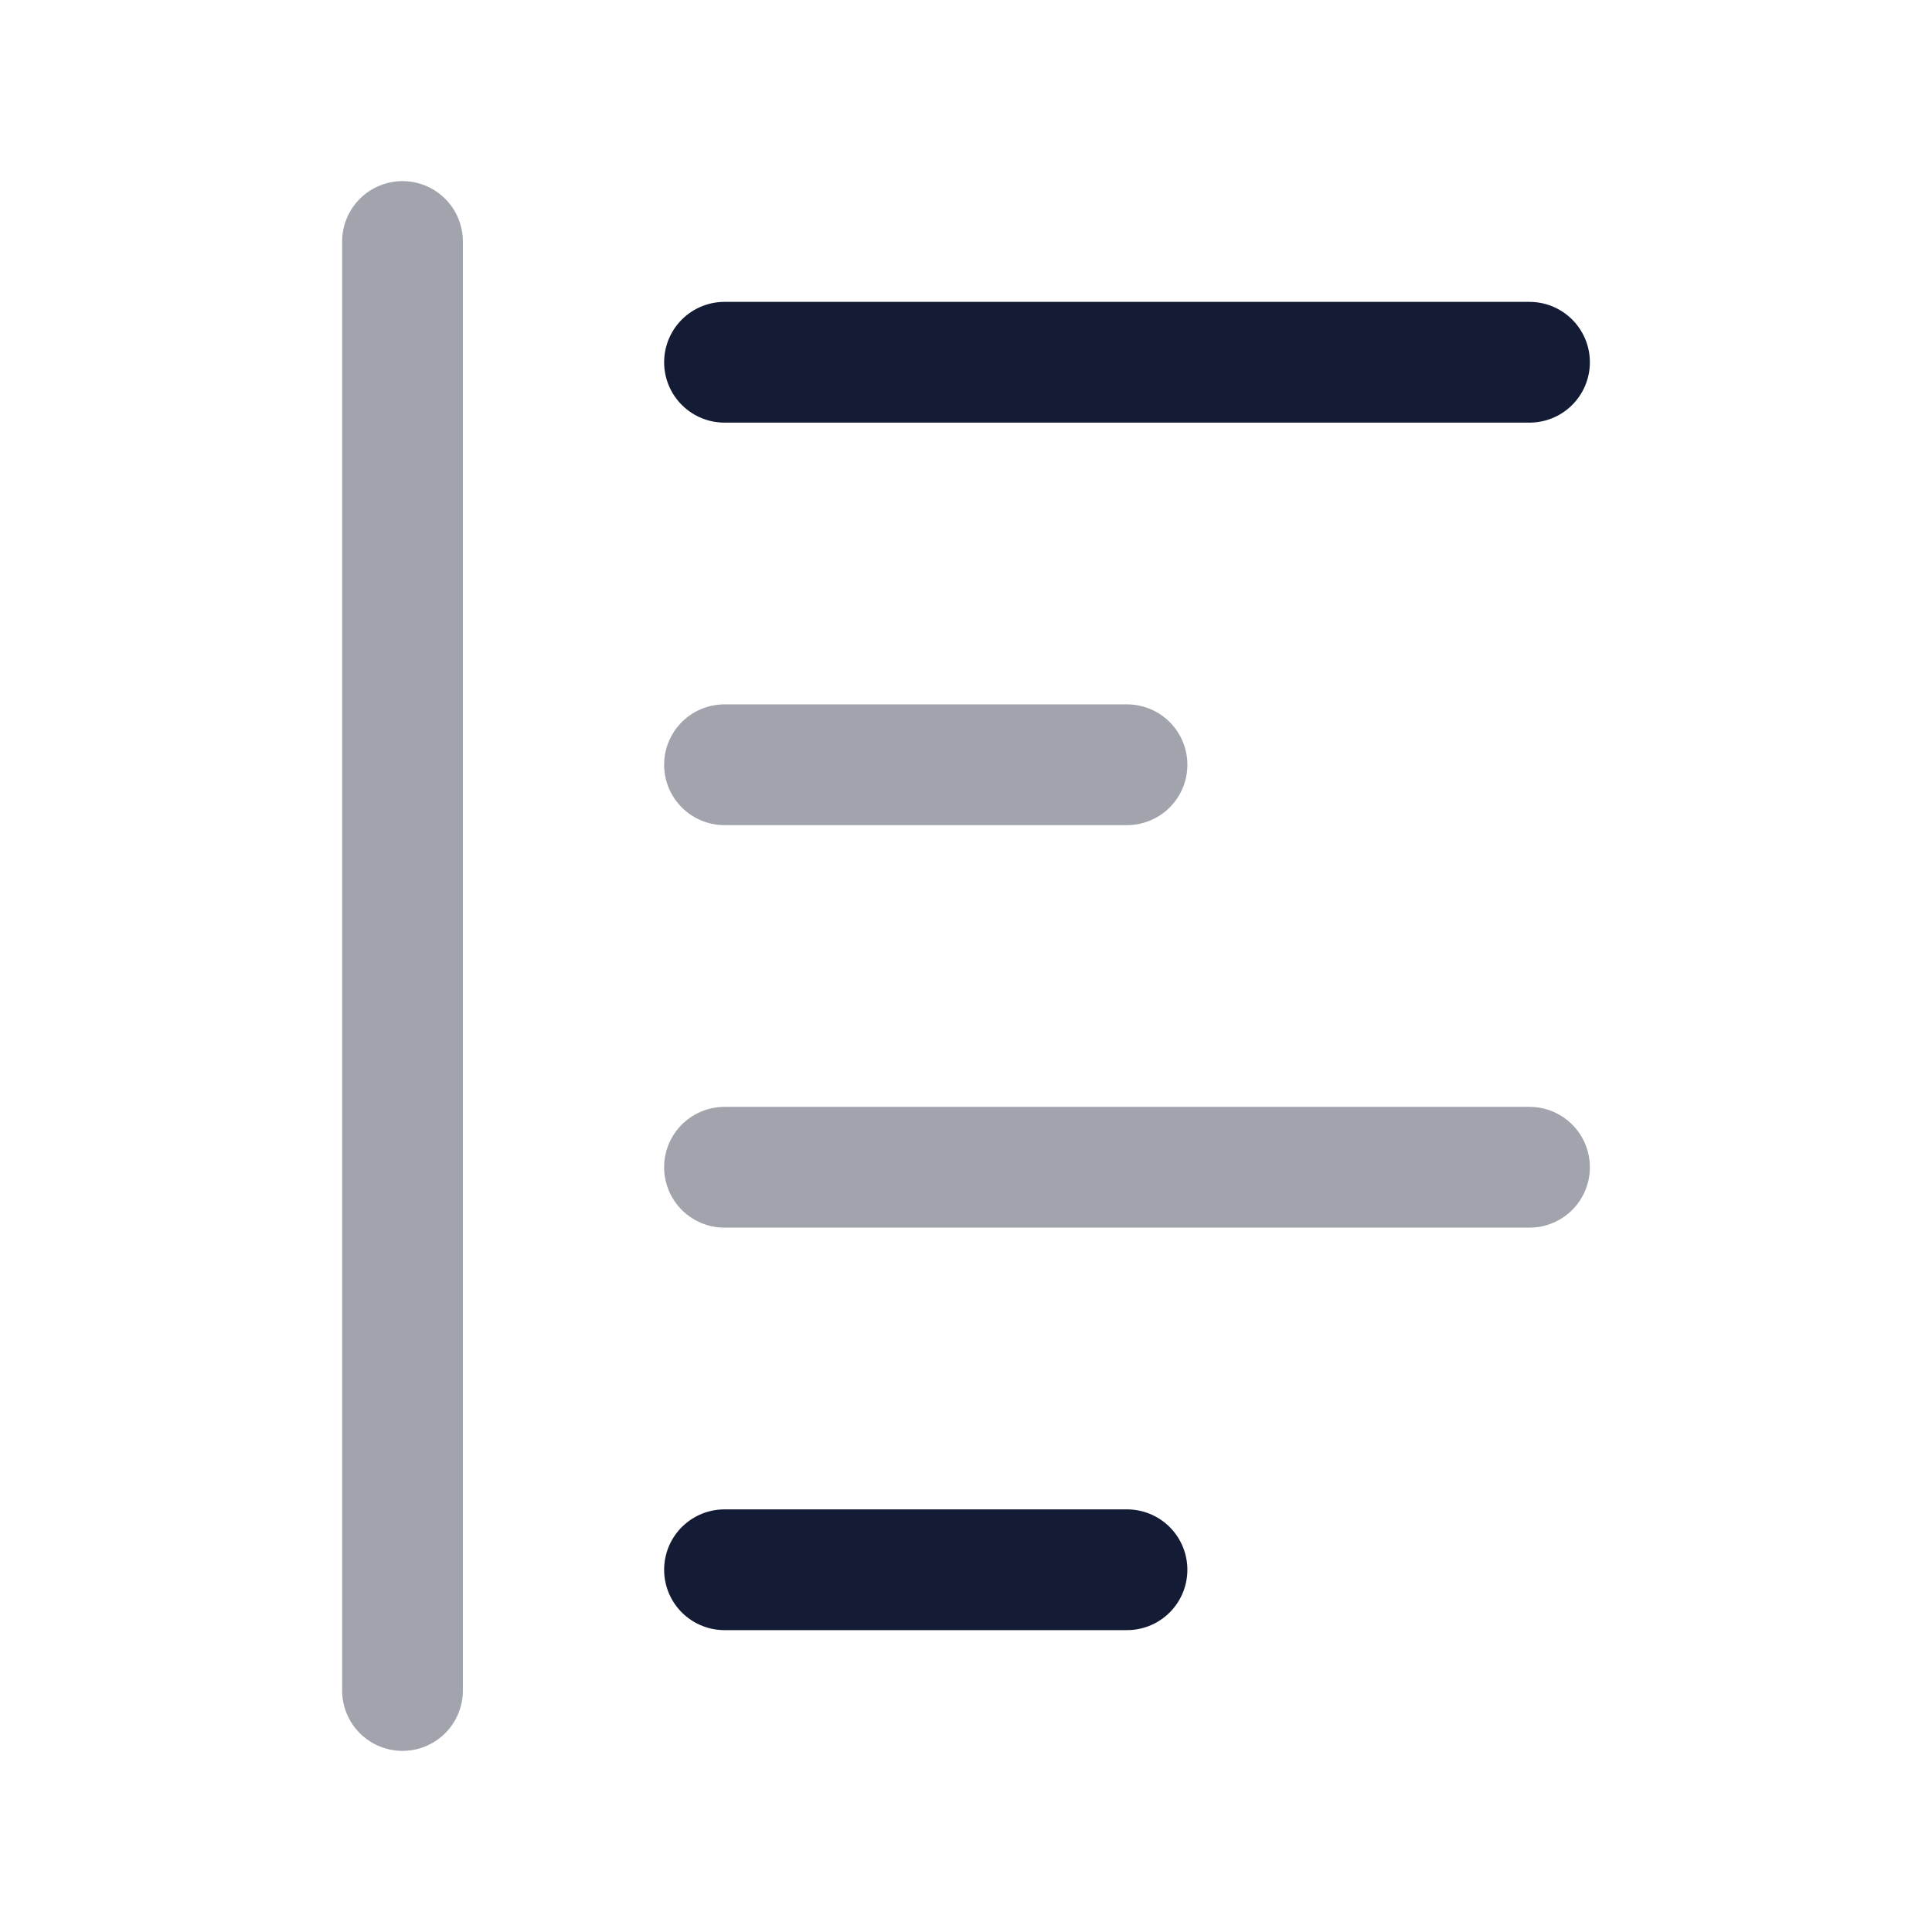 <svg width="24" height="24" viewBox="0 0 24 24" fill="none" xmlns="http://www.w3.org/2000/svg">
<path d="M9 4.5H19" stroke="#141B34" stroke-width="1.5" stroke-linecap="round" stroke-linejoin="round"/>
<path opacity="0.4" d="M9 9.5H14" stroke="#141B34" stroke-width="1.5" stroke-linecap="round" stroke-linejoin="round"/>
<path opacity="0.4" d="M9 14.5H19" stroke="#141B34" stroke-width="1.5" stroke-linecap="round" stroke-linejoin="round"/>
<path d="M9 19.5H14" stroke="#141B34" stroke-width="1.5" stroke-linecap="round" stroke-linejoin="round"/>
<path opacity="0.4" d="M5 3V21" stroke="#141B34" stroke-width="1.5" stroke-linecap="round" stroke-linejoin="round"/>
</svg>
